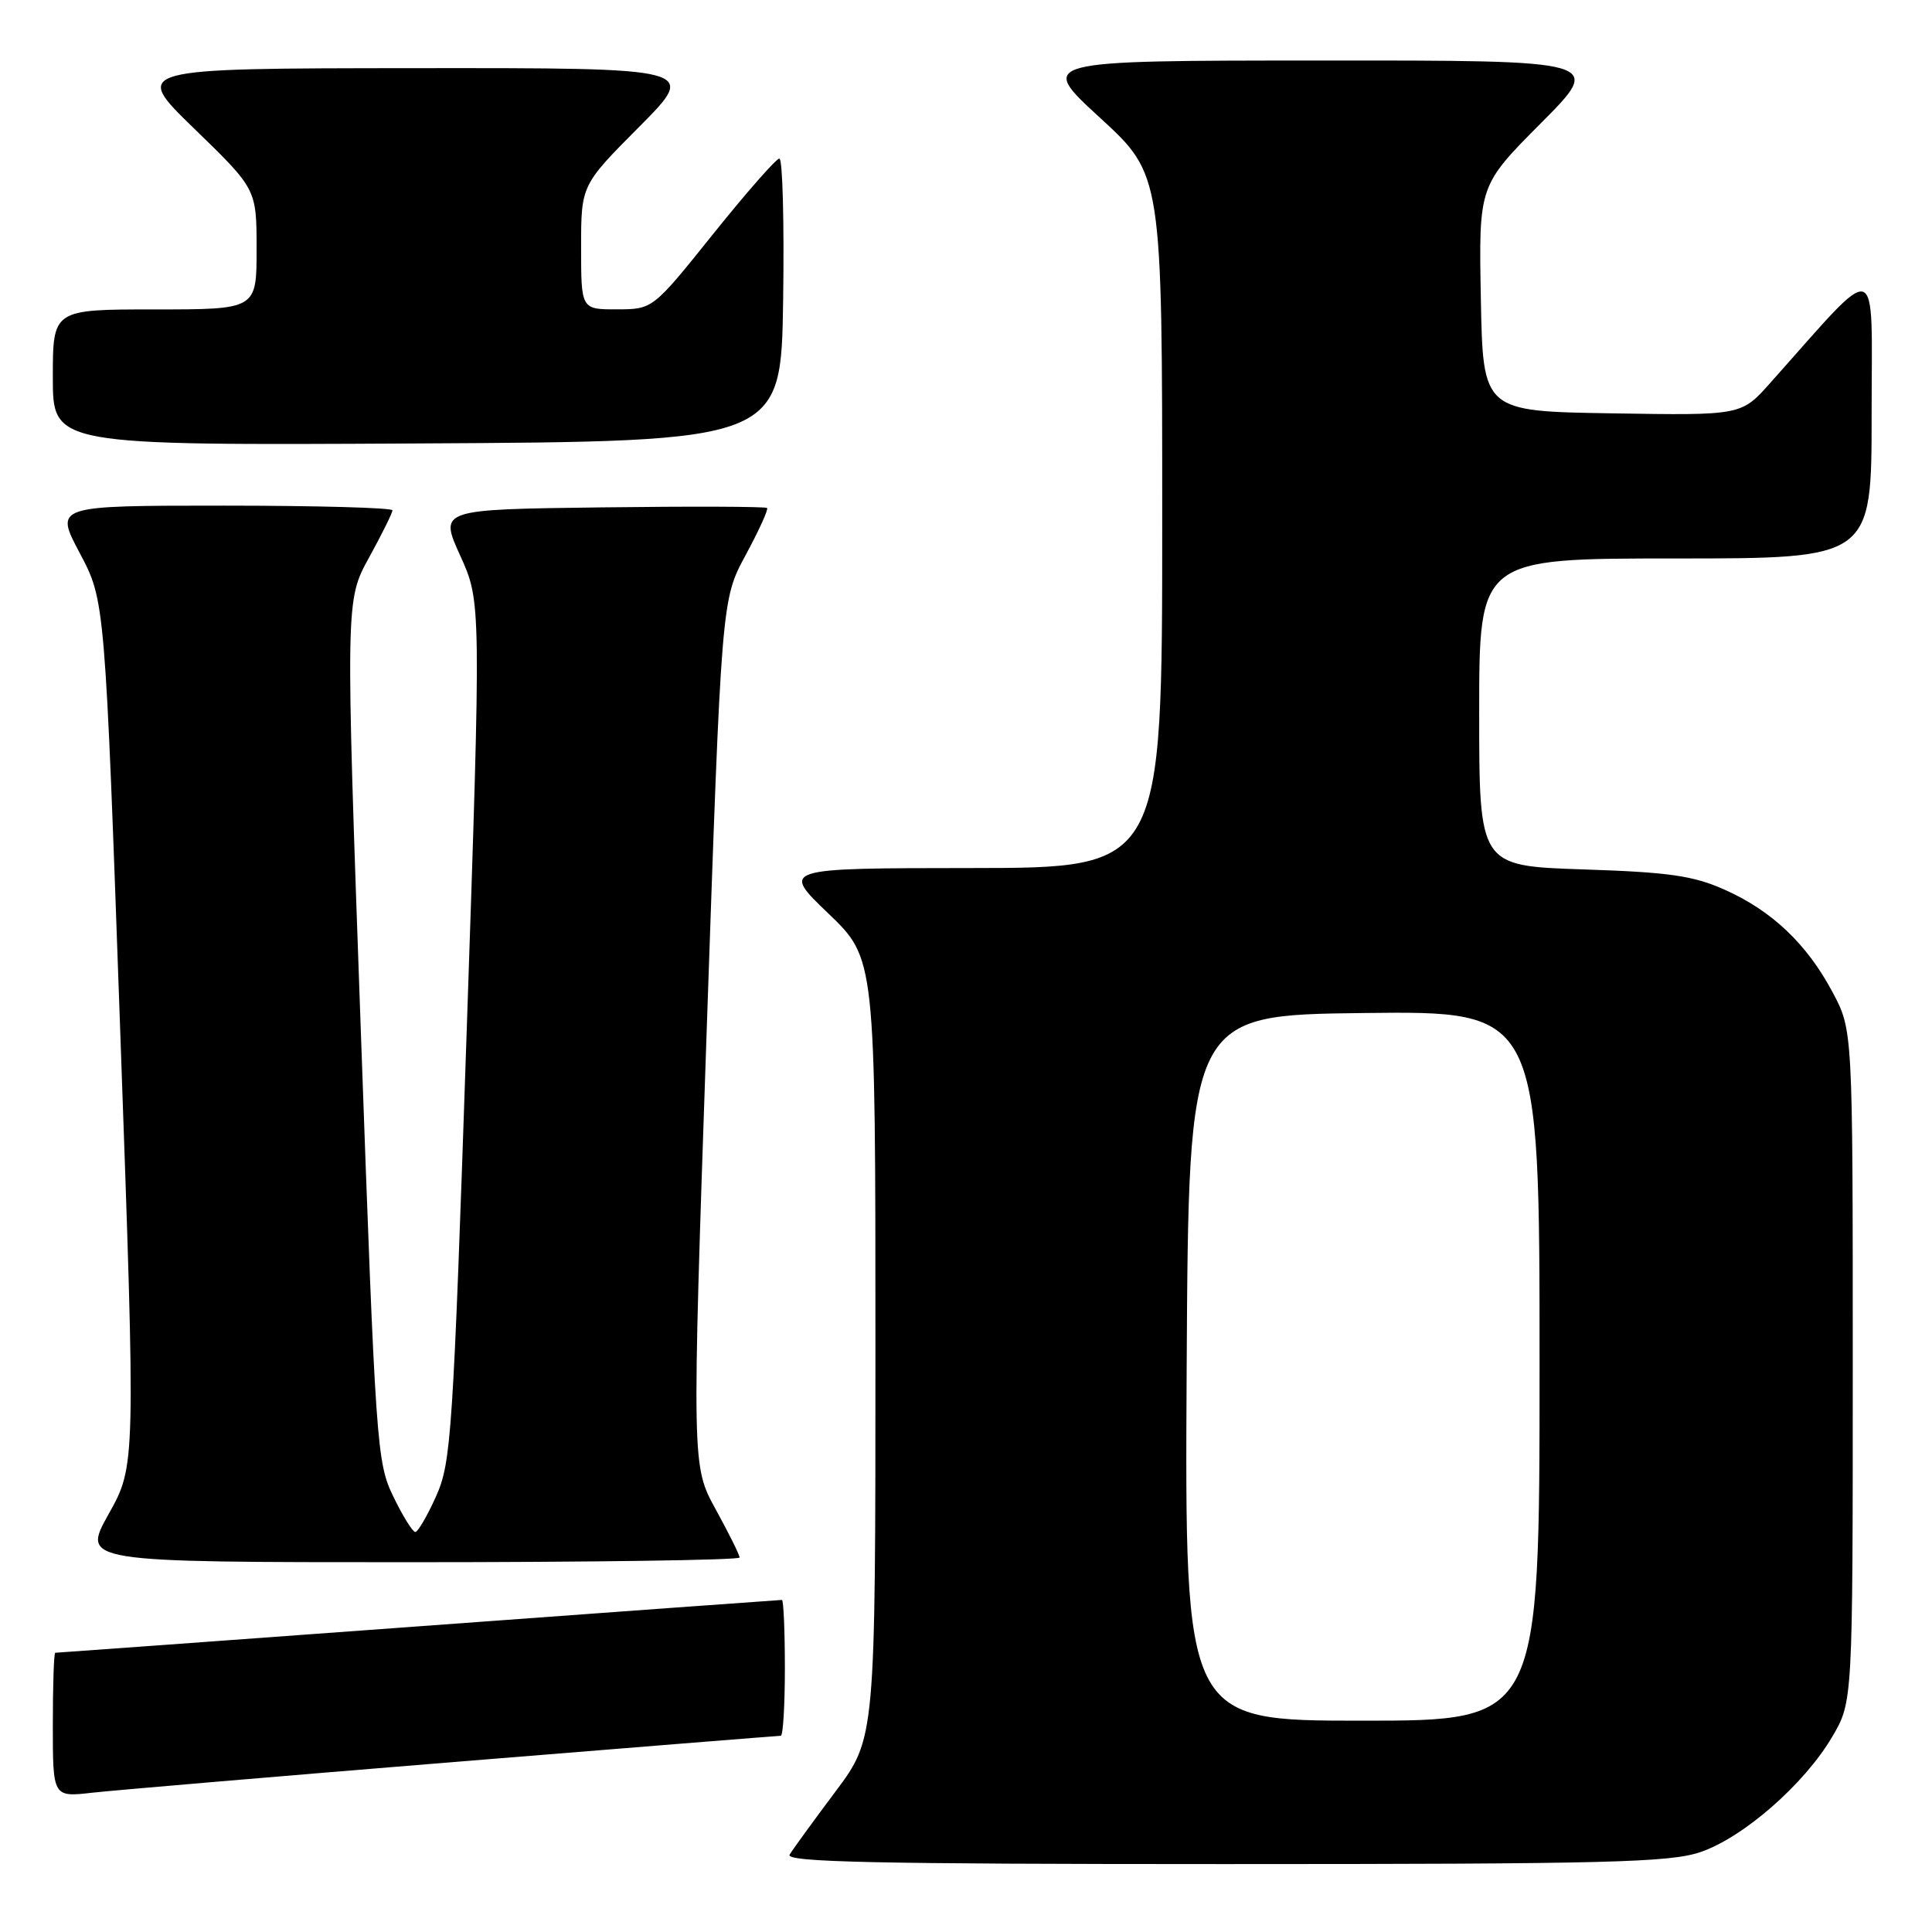 <?xml version="1.0" encoding="UTF-8" standalone="no"?>
<!DOCTYPE svg PUBLIC "-//W3C//DTD SVG 1.1//EN" "http://www.w3.org/Graphics/SVG/1.1/DTD/svg11.dtd" >
<svg xmlns="http://www.w3.org/2000/svg" xmlns:xlink="http://www.w3.org/1999/xlink" version="1.1" viewBox="0 0 256 256">
 <g >
 <path fill="currentColor"
d=" M 225.32 245.41 C 231.01 243.47 239.10 236.40 242.78 230.13 C 245.50 225.50 245.50 225.50 245.50 181.00 C 245.50 136.50 245.50 136.50 242.84 131.50 C 239.43 125.08 234.78 120.67 228.50 117.88 C 224.35 116.03 221.15 115.57 209.75 115.20 C 196.00 114.74 196.00 114.74 196.00 94.37 C 196.00 74.00 196.00 74.00 222.00 74.00 C 248.00 74.00 248.00 74.00 248.00 54.92 C 248.00 33.72 249.38 34.14 234.54 50.77 C 230.73 55.05 230.73 55.05 213.61 54.77 C 196.50 54.50 196.50 54.50 196.22 39.55 C 195.94 24.60 195.94 24.60 204.20 16.30 C 212.46 8.00 212.46 8.00 174.98 8.02 C 137.50 8.03 137.50 8.03 145.75 15.60 C 154.00 23.17 154.00 23.17 154.00 69.09 C 154.00 115.00 154.00 115.00 128.75 115.02 C 103.50 115.04 103.50 115.04 109.75 121.03 C 116.00 127.02 116.00 127.02 116.00 178.67 C 116.00 230.32 116.00 230.32 110.69 237.41 C 107.77 241.31 105.04 245.06 104.63 245.75 C 104.04 246.74 115.83 247.00 162.26 247.00 C 213.03 247.00 221.25 246.79 225.32 245.41 Z  M 60.21 233.47 C 83.71 231.56 103.17 230.00 103.46 230.00 C 103.76 230.00 104.00 225.95 104.00 221.00 C 104.00 216.05 103.82 212.00 103.61 212.00 C 103.39 212.00 81.71 213.57 55.43 215.50 C 29.15 217.43 7.50 219.00 7.32 219.00 C 7.14 219.00 7.00 223.31 7.00 228.57 C 7.00 238.14 7.00 238.14 12.25 237.54 C 15.14 237.22 36.72 235.38 60.21 233.47 Z  M 98.00 206.38 C 98.00 206.03 96.57 203.16 94.83 199.99 C 91.67 194.23 91.67 194.23 93.63 136.84 C 95.60 79.46 95.60 79.46 98.80 73.56 C 100.55 70.31 101.84 67.50 101.64 67.31 C 101.45 67.12 91.60 67.08 79.75 67.23 C 58.20 67.50 58.20 67.50 60.98 73.62 C 63.76 79.75 63.76 79.75 61.84 136.62 C 60.03 190.21 59.79 193.77 57.79 198.25 C 56.62 200.86 55.37 203.00 55.03 203.00 C 54.68 203.00 53.37 200.89 52.12 198.31 C 49.92 193.78 49.78 191.78 47.81 136.59 C 45.78 79.56 45.78 79.56 48.89 73.90 C 50.60 70.79 52.00 67.97 52.00 67.62 C 52.00 67.28 41.93 67.00 29.62 67.00 C 7.23 67.00 7.23 67.00 10.57 73.29 C 13.91 79.58 13.91 79.58 15.94 136.89 C 17.98 194.21 17.98 194.21 14.40 200.61 C 10.83 207.00 10.83 207.00 54.41 207.00 C 78.39 207.00 98.00 206.72 98.00 206.38 Z  M 103.77 39.75 C 103.92 29.44 103.70 21.00 103.27 21.01 C 102.85 21.02 98.90 25.51 94.50 31.00 C 86.50 40.98 86.50 40.98 81.75 40.99 C 77.00 41.00 77.00 41.00 77.00 32.77 C 77.00 24.54 77.00 24.54 84.73 16.77 C 92.45 9.00 92.45 9.00 54.98 9.03 C 17.50 9.06 17.50 9.06 25.75 17.06 C 34.00 25.06 34.00 25.06 34.00 33.03 C 34.00 41.00 34.00 41.00 20.50 41.00 C 7.00 41.00 7.00 41.00 7.00 50.01 C 7.00 59.02 7.00 59.02 55.25 58.76 C 103.50 58.50 103.50 58.50 103.77 39.75 Z  M 157.24 181.25 C 157.50 134.50 157.50 134.50 180.75 134.23 C 204.00 133.96 204.00 133.96 204.00 180.98 C 204.00 228.00 204.00 228.00 180.49 228.00 C 156.98 228.00 156.98 228.00 157.24 181.25 Z "/>
</g>
</svg>